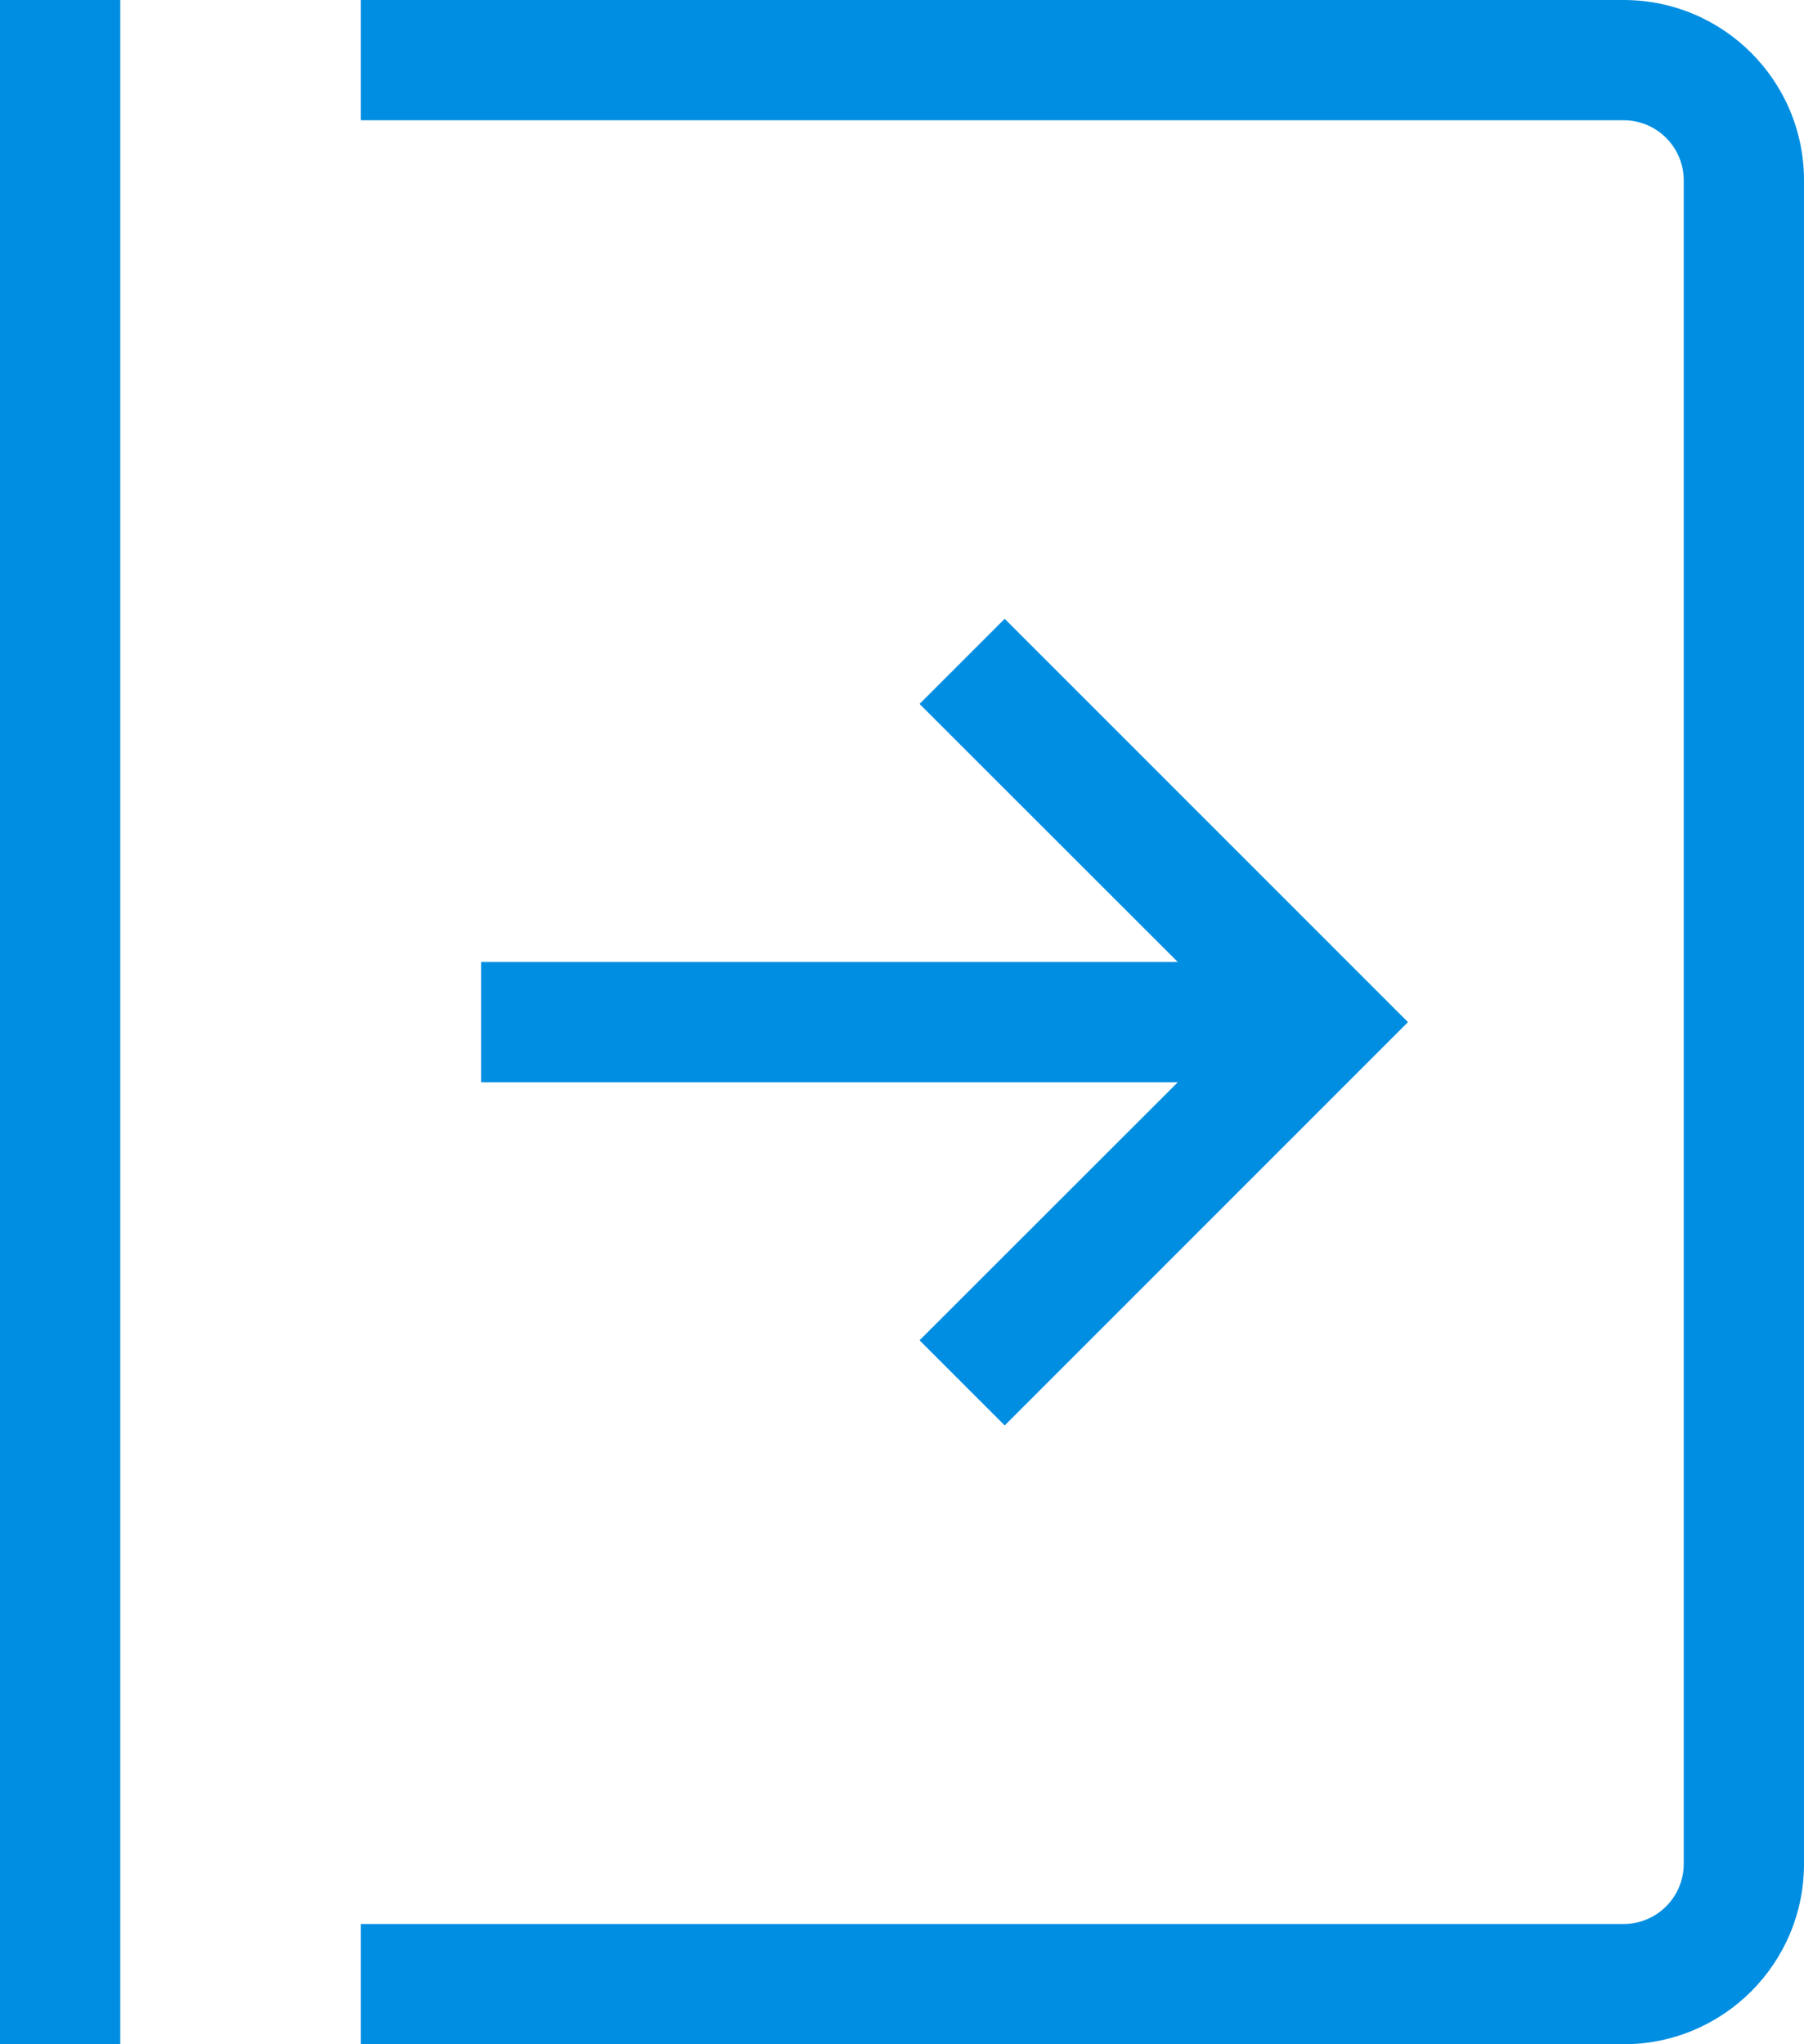 <?xml version="1.0" encoding="UTF-8"?>
<svg width="15px" height="17px" viewBox="0 0 15 17" version="1.1" xmlns="http://www.w3.org/2000/svg" xmlns:xlink="http://www.w3.org/1999/xlink">
    <!-- Generator: Sketch 44.1 (41455) - http://www.bohemiancoding.com/sketch -->
    <title>expand-left</title>
    <desc>Created with Sketch.</desc>
    <defs></defs>
    <g id="Artboards-" stroke="none" stroke-width="1" fill="none" fill-rule="evenodd">
        <g id="GB-Assignment-Tray-01" transform="translate(-783, -37)" fill="#008EE2">
            <g id="expand-left" transform="translate(783, 37)">
                <g>
                    <path d="M5.207,8 L11,8 L11,9 L5.207,9 L7.354,11.146 L6.646,11.854 L3.293,8.5 L6.646,5.146 L7.354,5.854 L5.207,8 Z M12,16 L12,17 L1.5,17 C0.672,17 0,16.329 0,15.5 L0,1.5 C0,0.671 0.672,0 1.5,0 L12,0 L12,1 L1.5,1 C1.224,1 1,1.224 1,1.5 L1,15.5 C1,15.776 1.224,16 1.5,16 L12,16 Z M14,0 L15,0 L15,17 L14,17 L14,0 Z" fill-rule="nonzero" transform="translate(7.5, 8.5) scale(-1, 1) translate(-7.5, -8.5) "></path>
                </g>
            </g>
        </g>
    </g>
</svg>